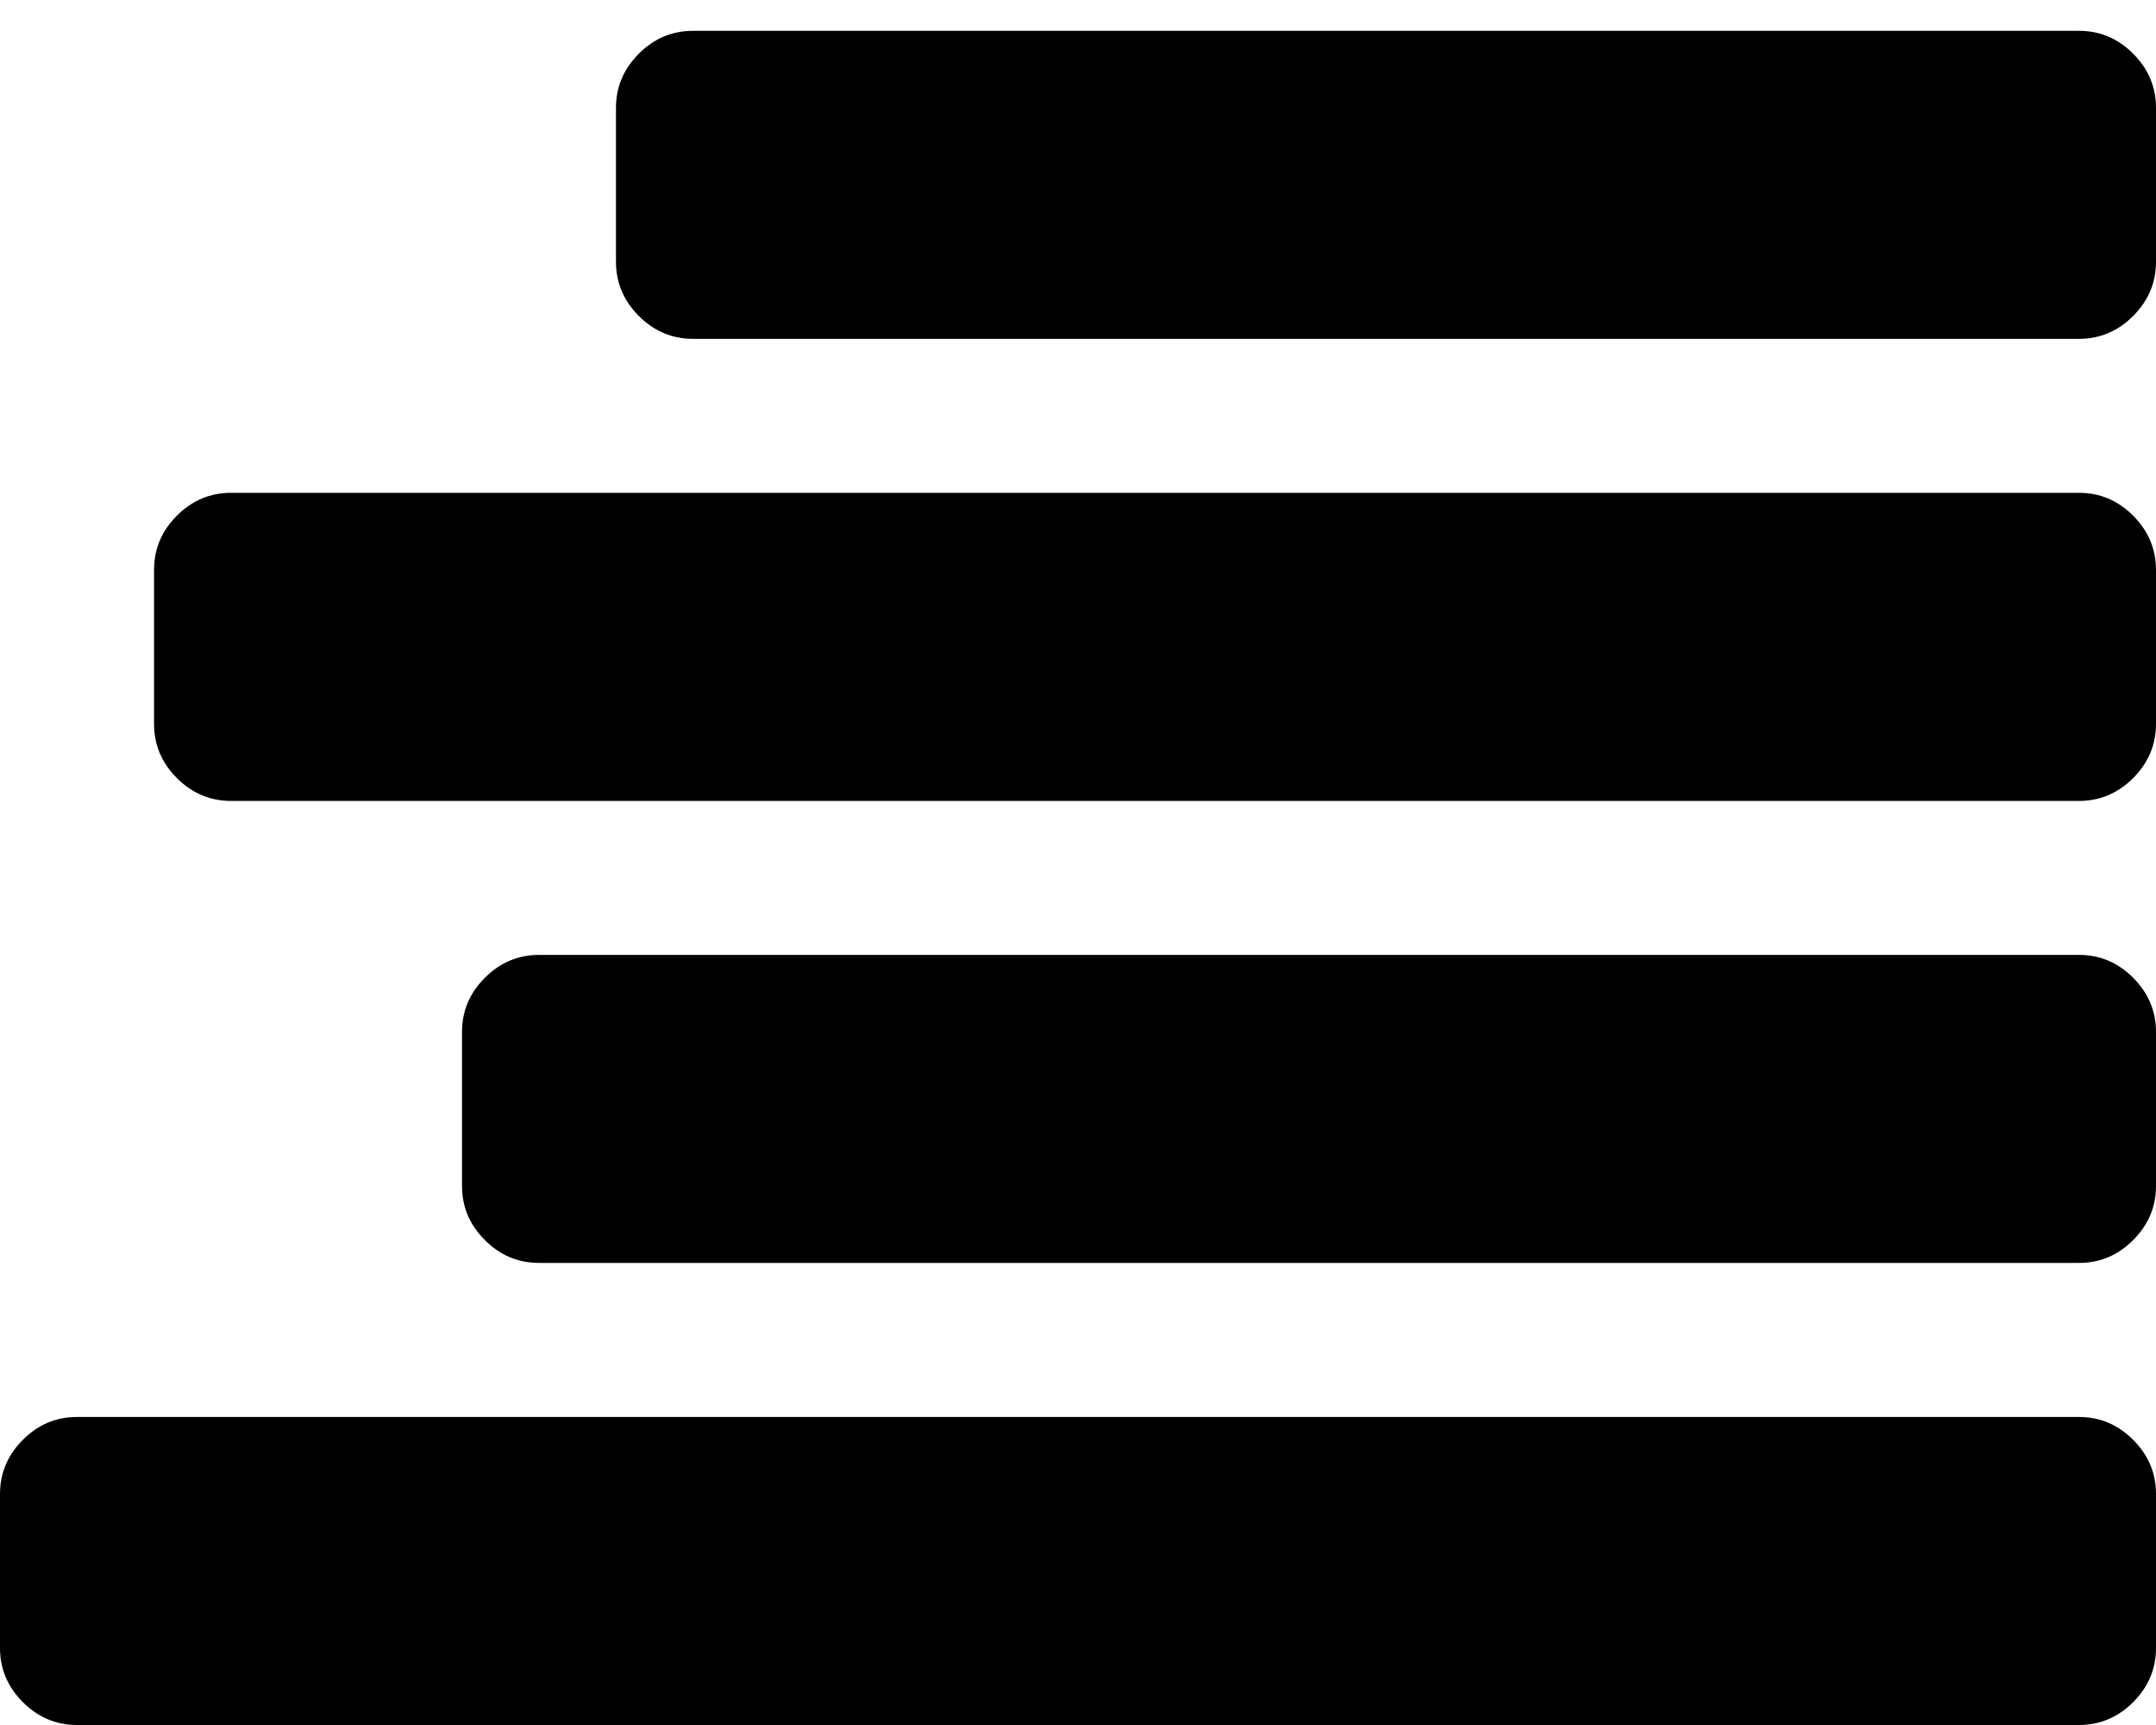 <svg width="20" height="16" viewBox="0 0 20 16" fill="none" xmlns="http://www.w3.org/2000/svg">
<path d="M20 13.857V15.286C20 15.479 19.929 15.647 19.788 15.788C19.647 15.929 19.479 16 19.286 16H0.714C0.521 16 0.353 15.929 0.212 15.788C0.071 15.647 0 15.479 0 15.286V13.857C0 13.664 0.071 13.496 0.212 13.355C0.353 13.213 0.521 13.143 0.714 13.143H19.286C19.479 13.143 19.647 13.213 19.788 13.355C19.929 13.496 20 13.664 20 13.857ZM20 9.571V11C20 11.194 19.929 11.361 19.788 11.502C19.647 11.644 19.479 11.714 19.286 11.714H5C4.807 11.714 4.639 11.644 4.498 11.502C4.356 11.361 4.286 11.194 4.286 11V9.571C4.286 9.378 4.356 9.211 4.498 9.069C4.639 8.928 4.807 8.857 5 8.857H19.286C19.479 8.857 19.647 8.928 19.788 9.069C19.929 9.211 20 9.378 20 9.571ZM20 5.286V6.714C20 6.908 19.929 7.075 19.788 7.217C19.647 7.358 19.479 7.429 19.286 7.429H2.143C1.949 7.429 1.782 7.358 1.641 7.217C1.499 7.075 1.429 6.908 1.429 6.714V5.286C1.429 5.092 1.499 4.925 1.641 4.783C1.782 4.642 1.949 4.571 2.143 4.571H19.286C19.479 4.571 19.647 4.642 19.788 4.783C19.929 4.925 20 5.092 20 5.286ZM20 1V2.429C20 2.622 19.929 2.789 19.788 2.931C19.647 3.072 19.479 3.143 19.286 3.143H6.429C6.235 3.143 6.068 3.072 5.926 2.931C5.785 2.789 5.714 2.622 5.714 2.429V1C5.714 0.807 5.785 0.639 5.926 0.498C6.068 0.356 6.235 0.286 6.429 0.286H19.286C19.479 0.286 19.647 0.356 19.788 0.498C19.929 0.639 20 0.807 20 1Z" fill="currentColor"/>
</svg>
